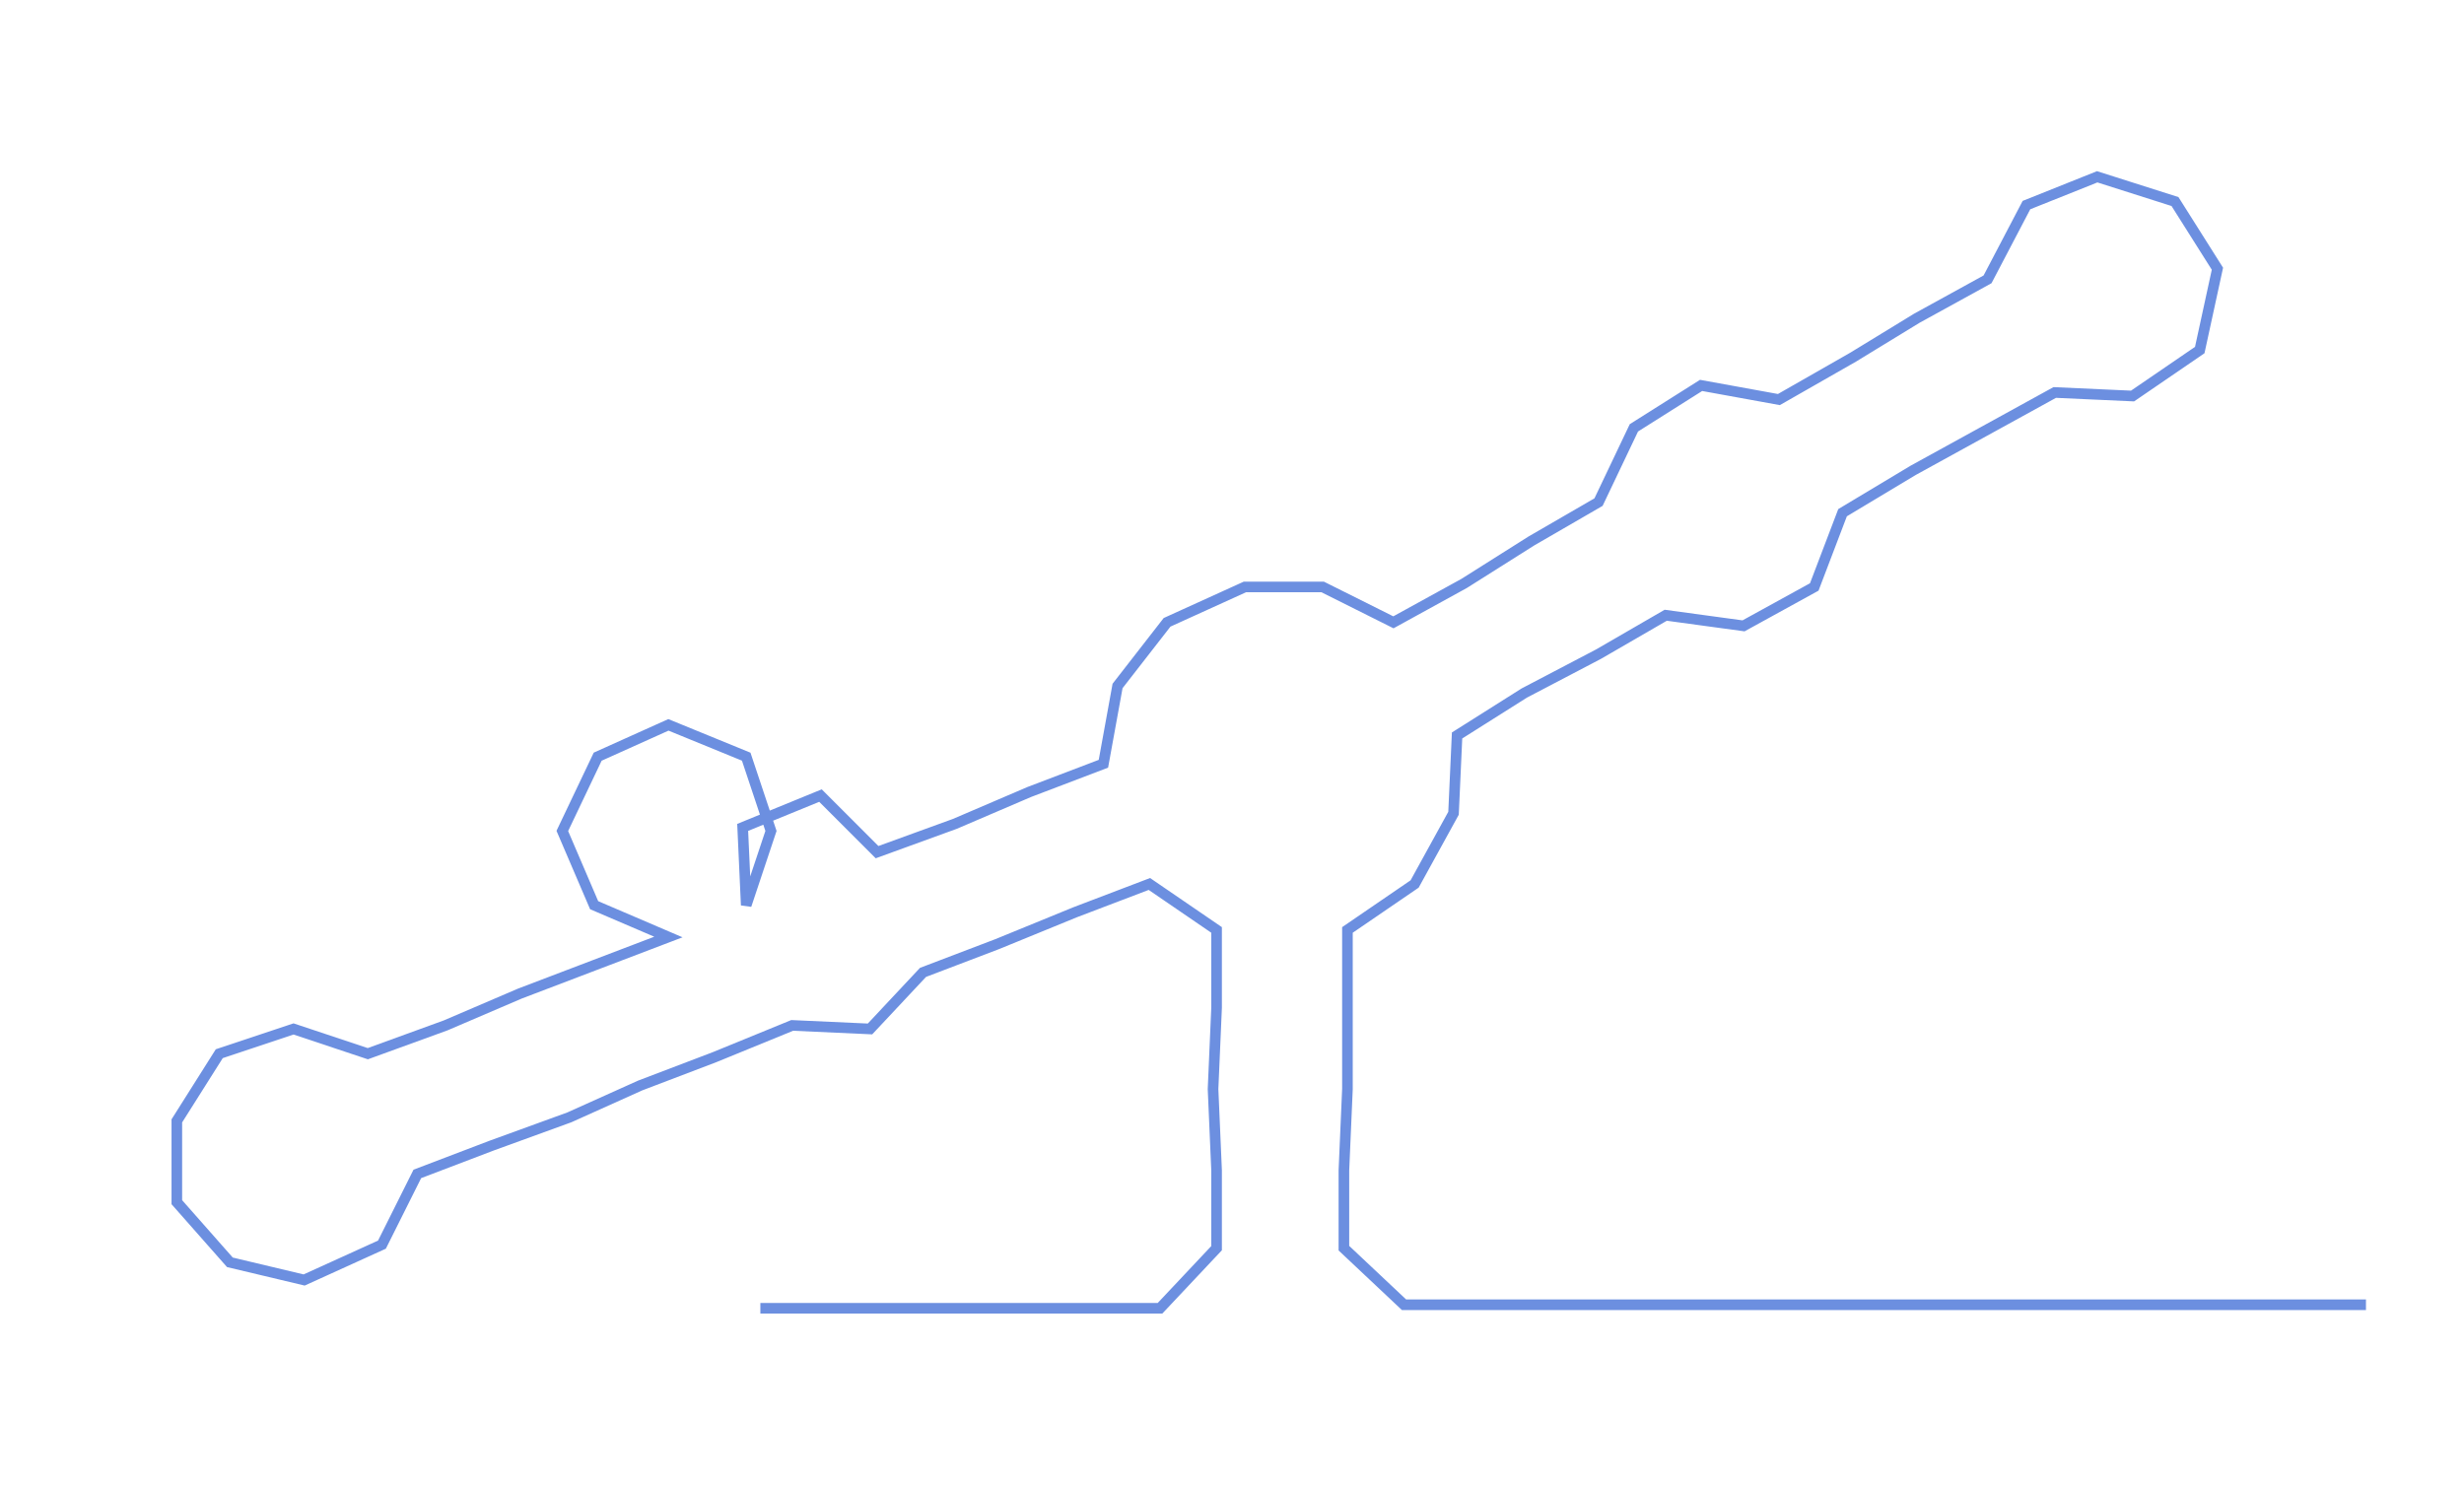 <ns0:svg xmlns:ns0="http://www.w3.org/2000/svg" width="300px" height="180.964px" viewBox="0 0 696.719 420.271"><ns0:path style="stroke:#6c8fe0;stroke-width:3px;fill:none;" d="M215 370 L215 370 L238 370 L260 370 L283 370 L306 370 L328 370 L344 353 L344 331 L343 308 L344 285 L344 263 L325 250 L304 258 L282 267 L261 275 L246 291 L224 290 L202 299 L181 307 L161 316 L139 324 L118 332 L108 352 L86 362 L65 357 L50 340 L50 317 L62 298 L83 291 L104 298 L126 290 L147 281 L168 273 L189 265 L168 256 L159 235 L169 214 L189 205 L211 214 L218 235 L211 256 L210 234 L232 225 L248 241 L270 233 L291 224 L312 216 L316 194 L330 176 L352 166 L374 166 L394 176 L414 165 L433 153 L452 142 L462 121 L481 109 L503 113 L524 101 L542 90 L562 79 L573 58 L593 50 L615 57 L627 76 L622 99 L603 112 L581 111 L561 122 L541 133 L521 145 L513 166 L493 177 L471 174 L452 185 L431 196 L412 208 L411 230 L400 250 L381 263 L381 285 L381 308 L380 331 L380 353 L397 369 L419 369 L442 369 L465 369 L487 369 L510 369 L533 369 L555 369 L578 369 L601 369 L624 369 L646 369 L669 369" /></ns0:svg>